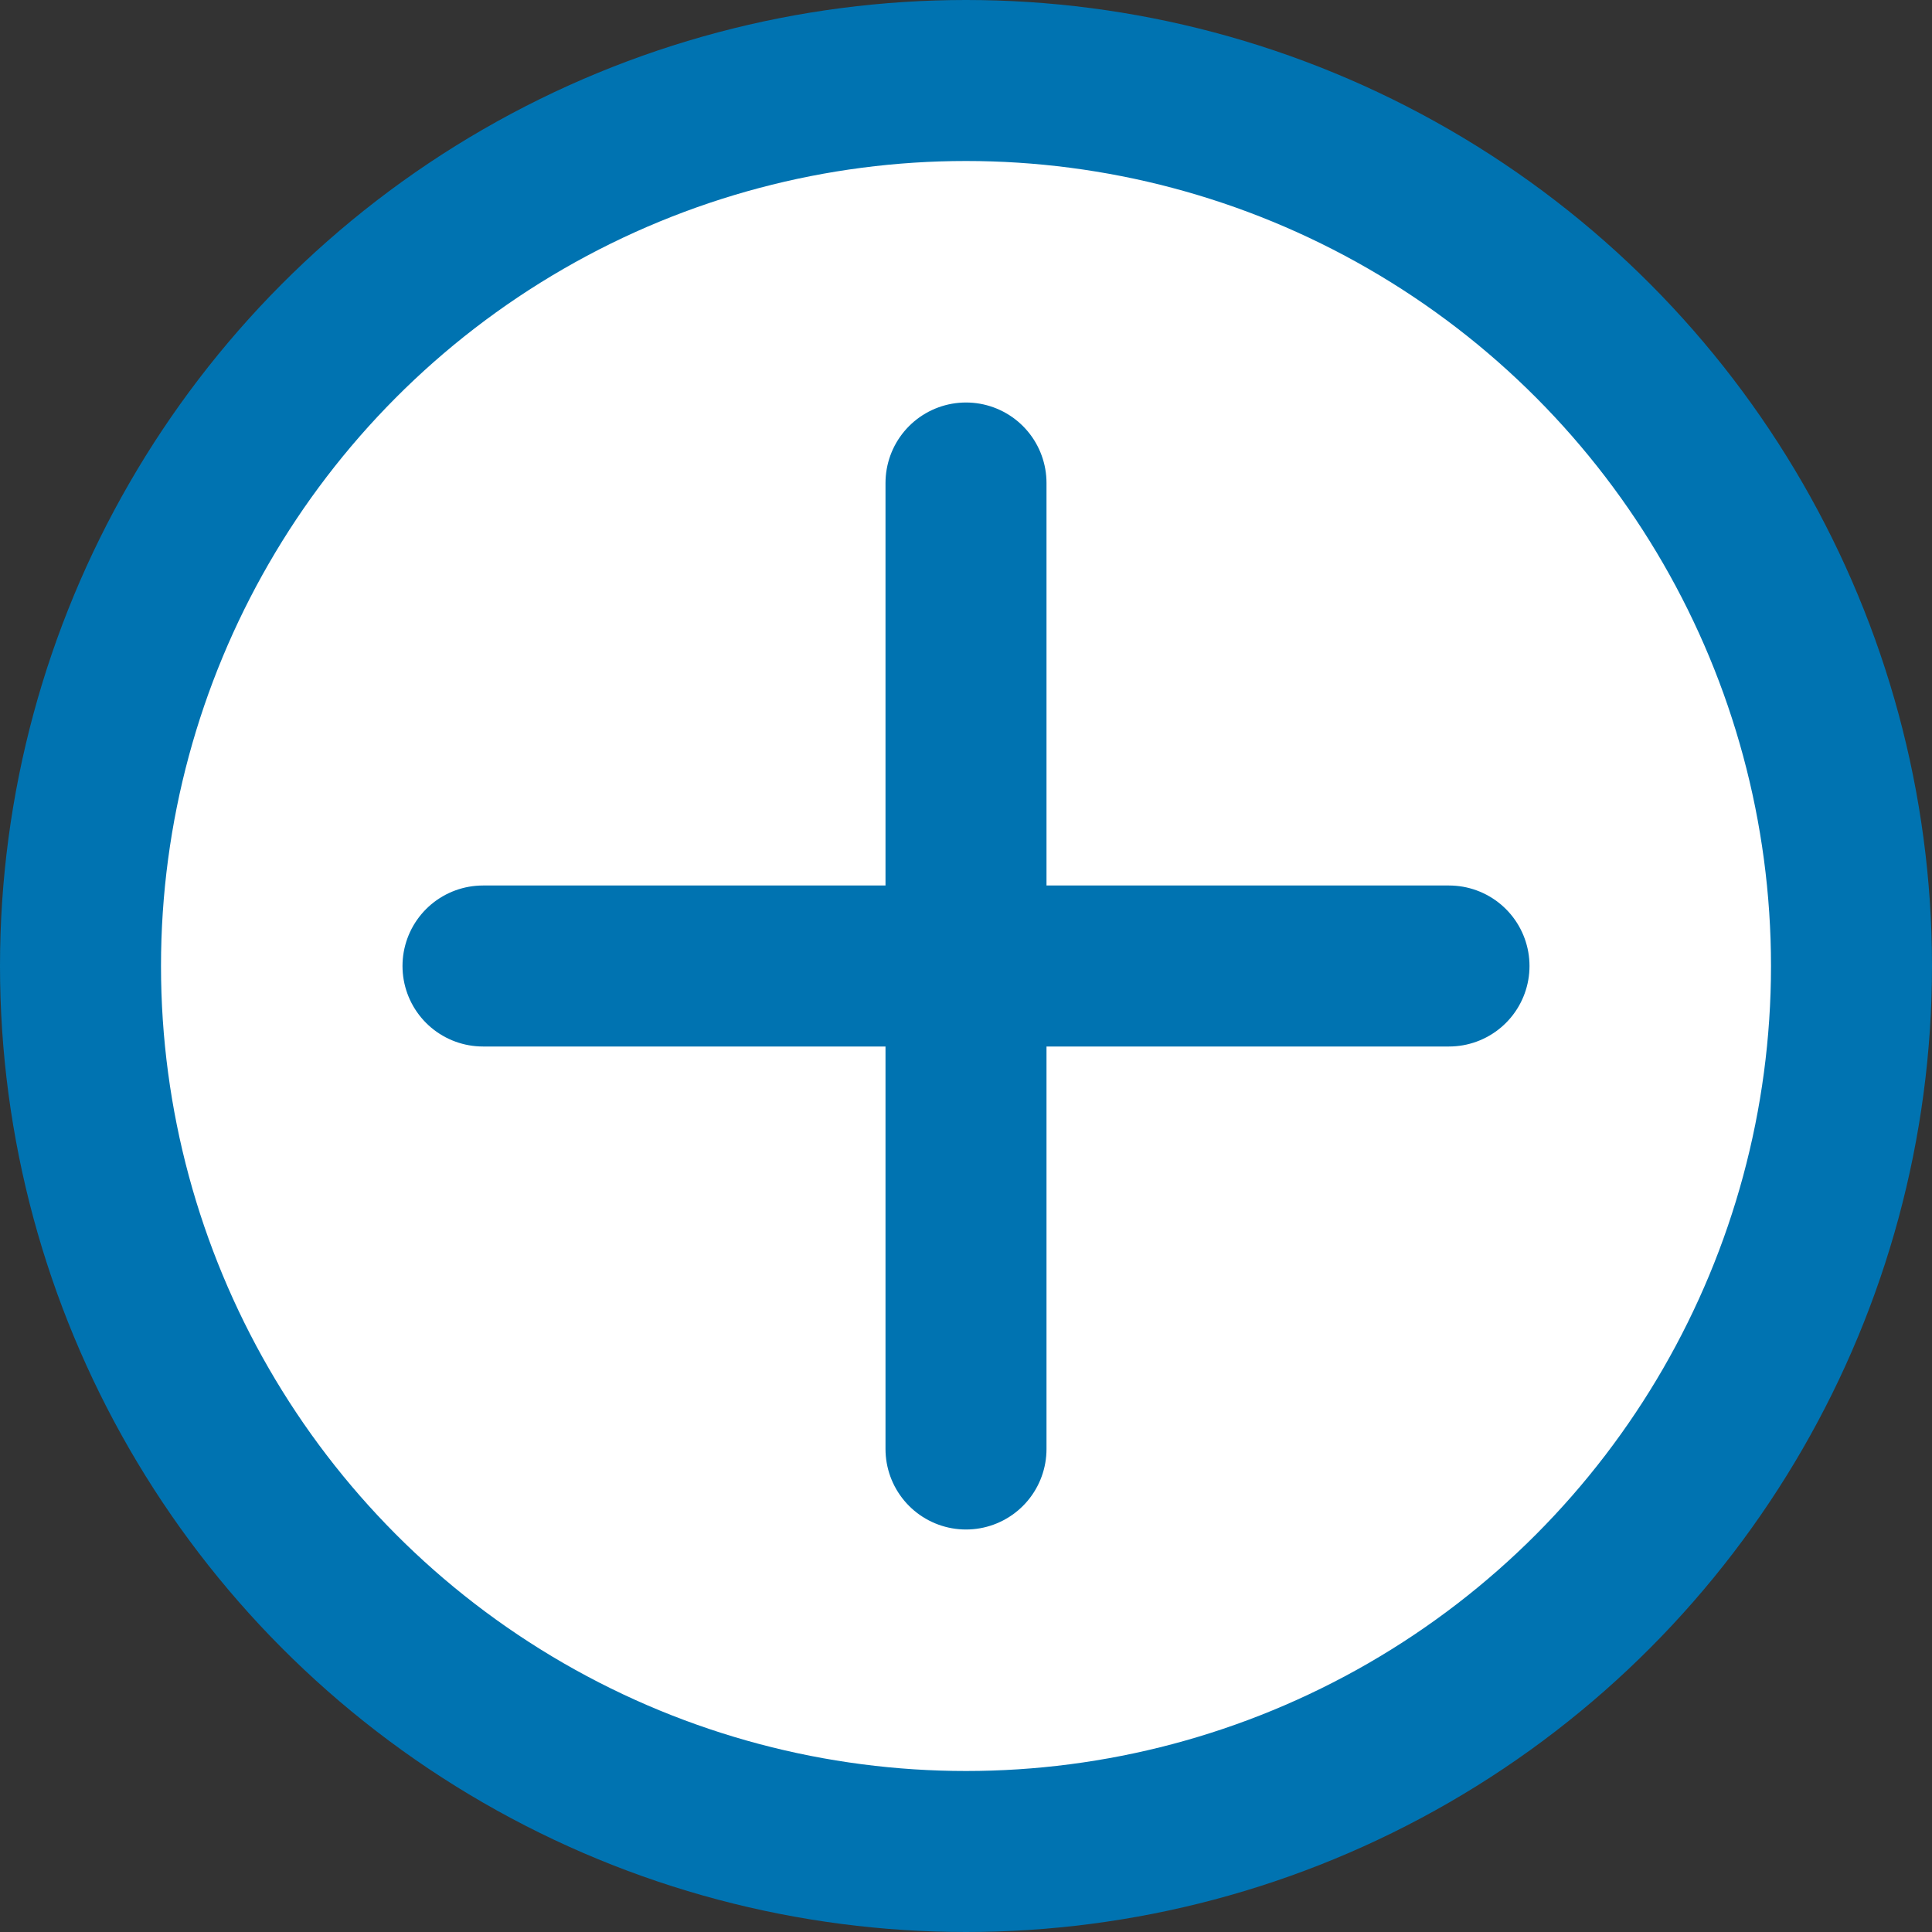 <svg 
    width="24" 
    height="24" 
    viewBox="0 0 24 24" 
    fill="none" 
    xmlns="http://www.w3.org/2000/svg"
>
    <rect x="0" y="0" width="24" height="24" fill="#333333" stroke="none"/>
    <circle cx="12" cy="12" r="11" stroke="#0073b1" stroke-width="2" fill="white"/>
    <line x1="12" y1="6" x2="12" y2="18" stroke="#0073b1" stroke-width="2" stroke-linecap="round"/>
    <line x1="6" y1="12" x2="18" y2="12" stroke="#0073b1" stroke-width="2" stroke-linecap="round"/>
</svg>
